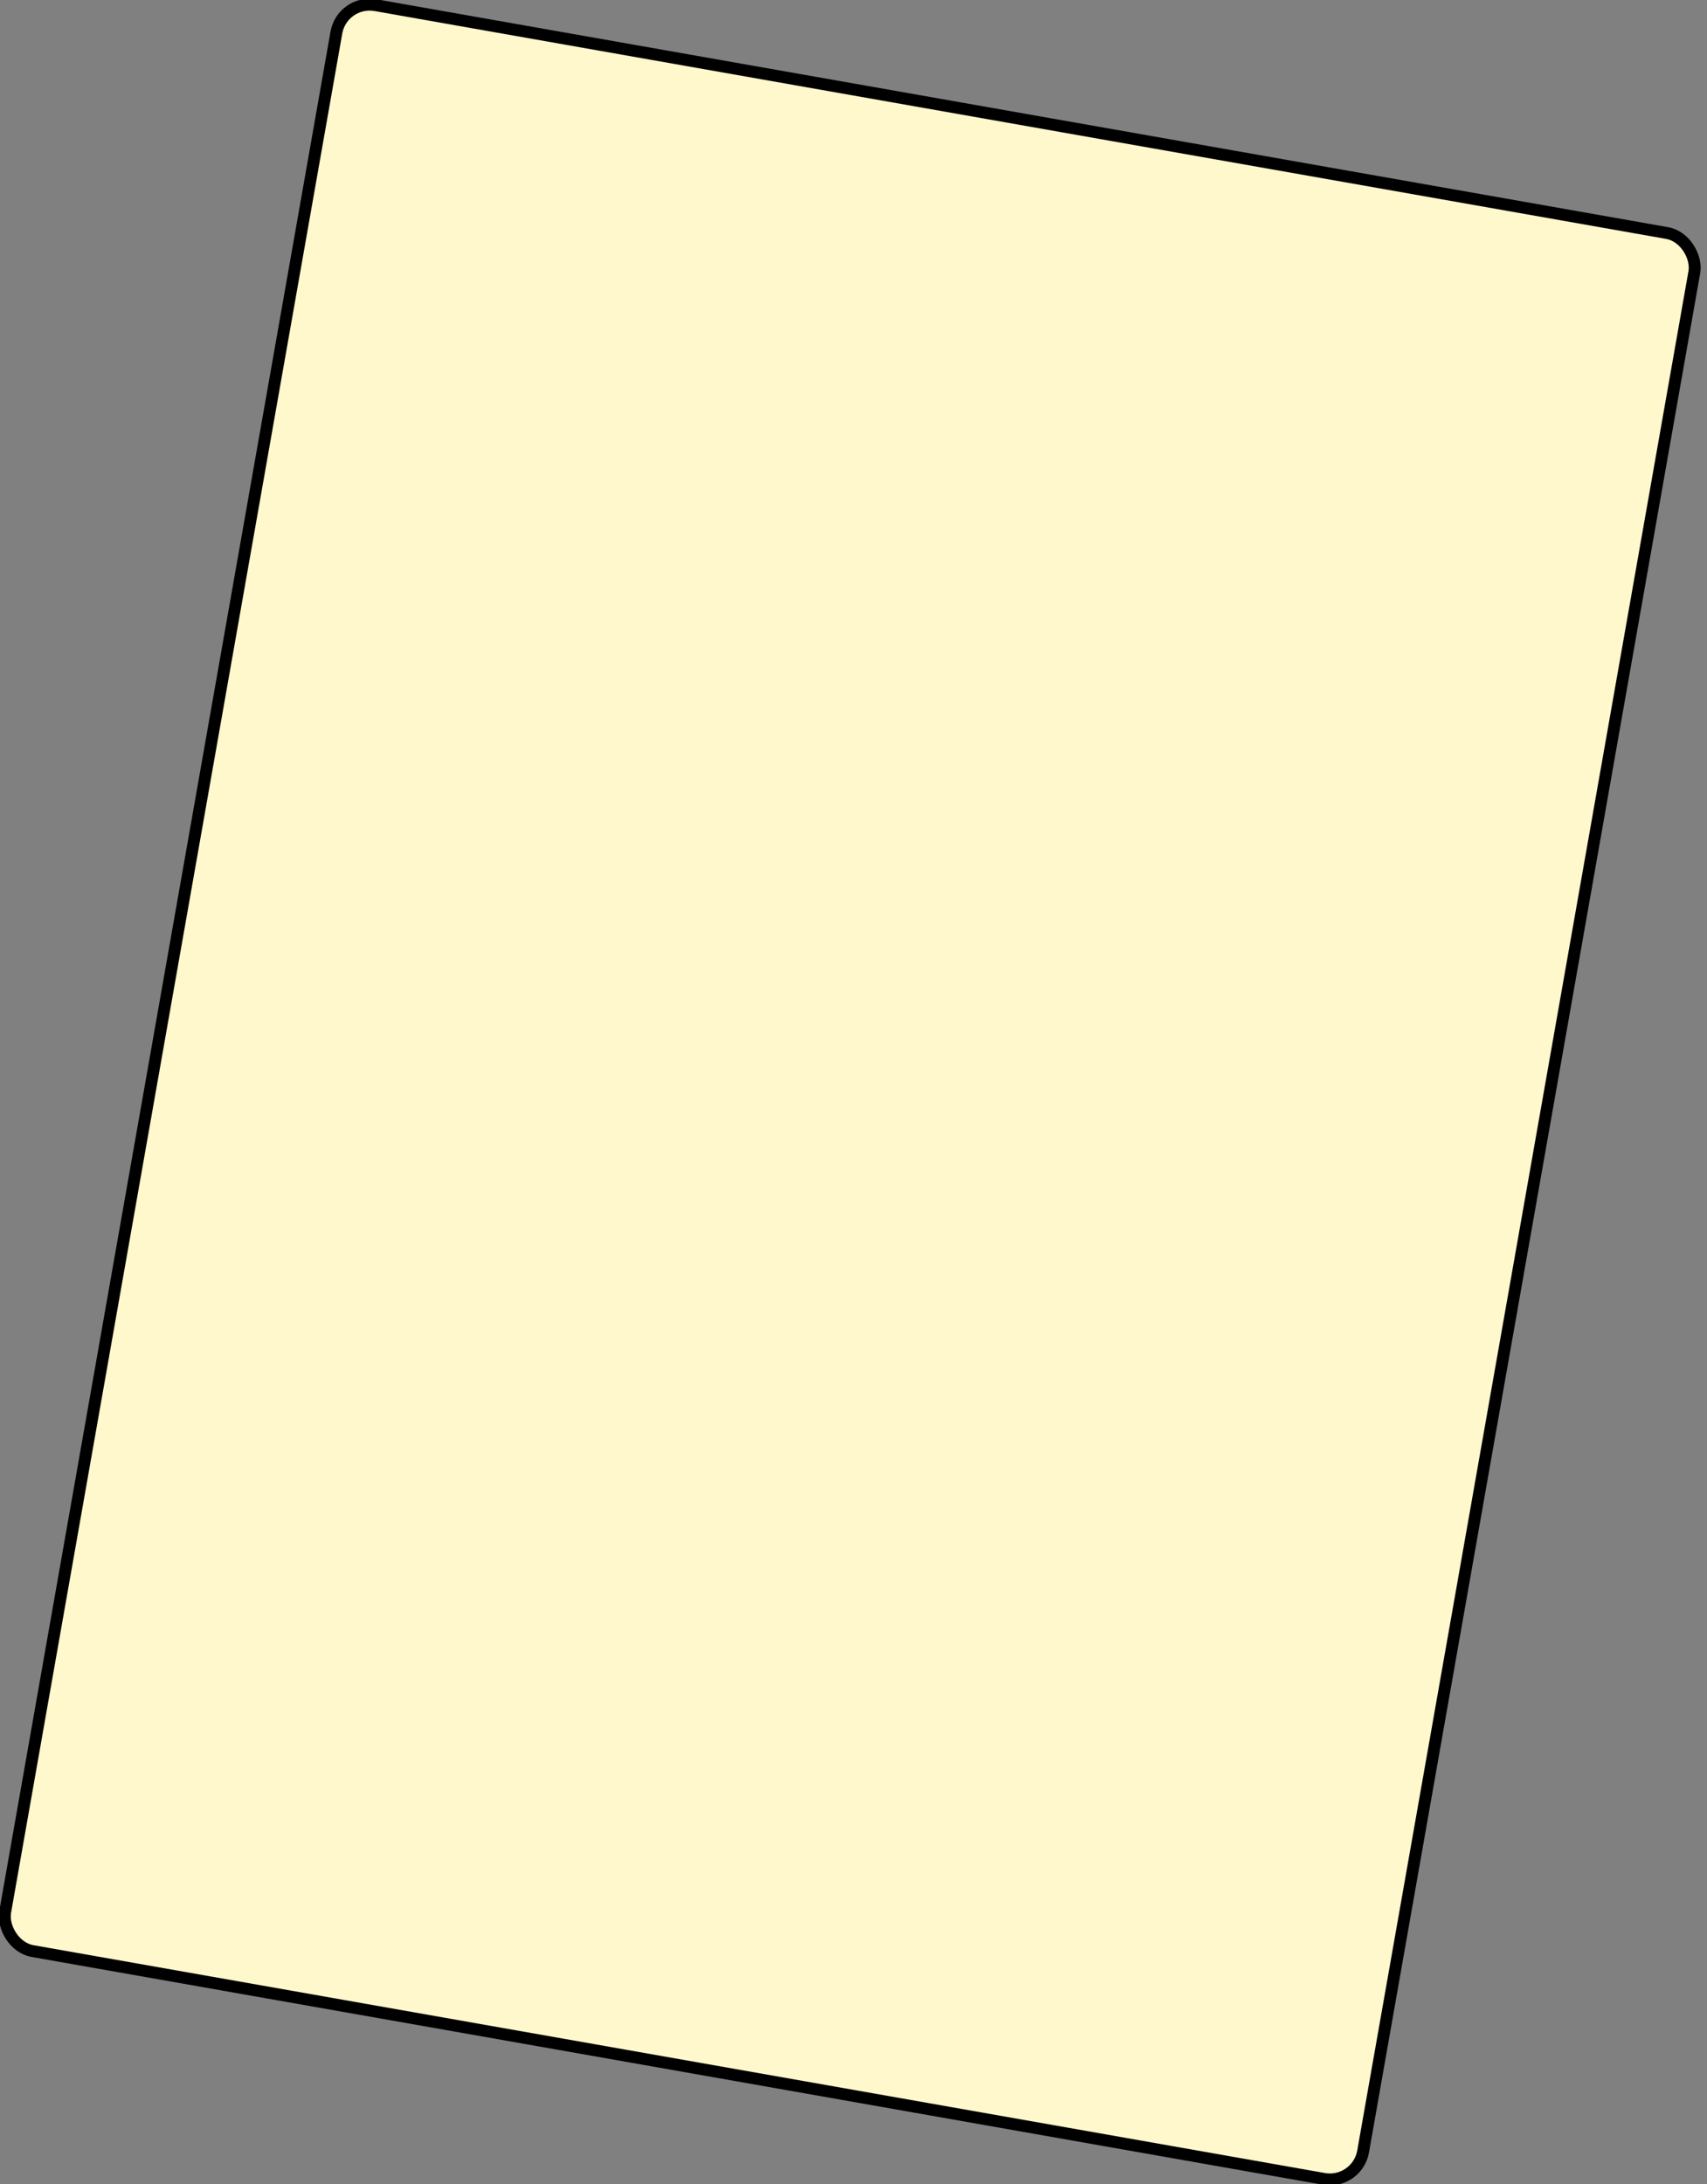 <svg width="104" height="133" viewBox="0 0 104 133" fill="none" xmlns="http://www.w3.org/2000/svg">
<rect x="0" y="0" width="104" height="133" fill="#808080" stroke="none"/>
<rect x="20.852" y="-0.042" width="84.01" height="120.324" rx="2.055" transform="rotate(10 20.852 -0.042)" fill="#FFF8CC" stroke="black" stroke-width="0.725"/>
</svg>
